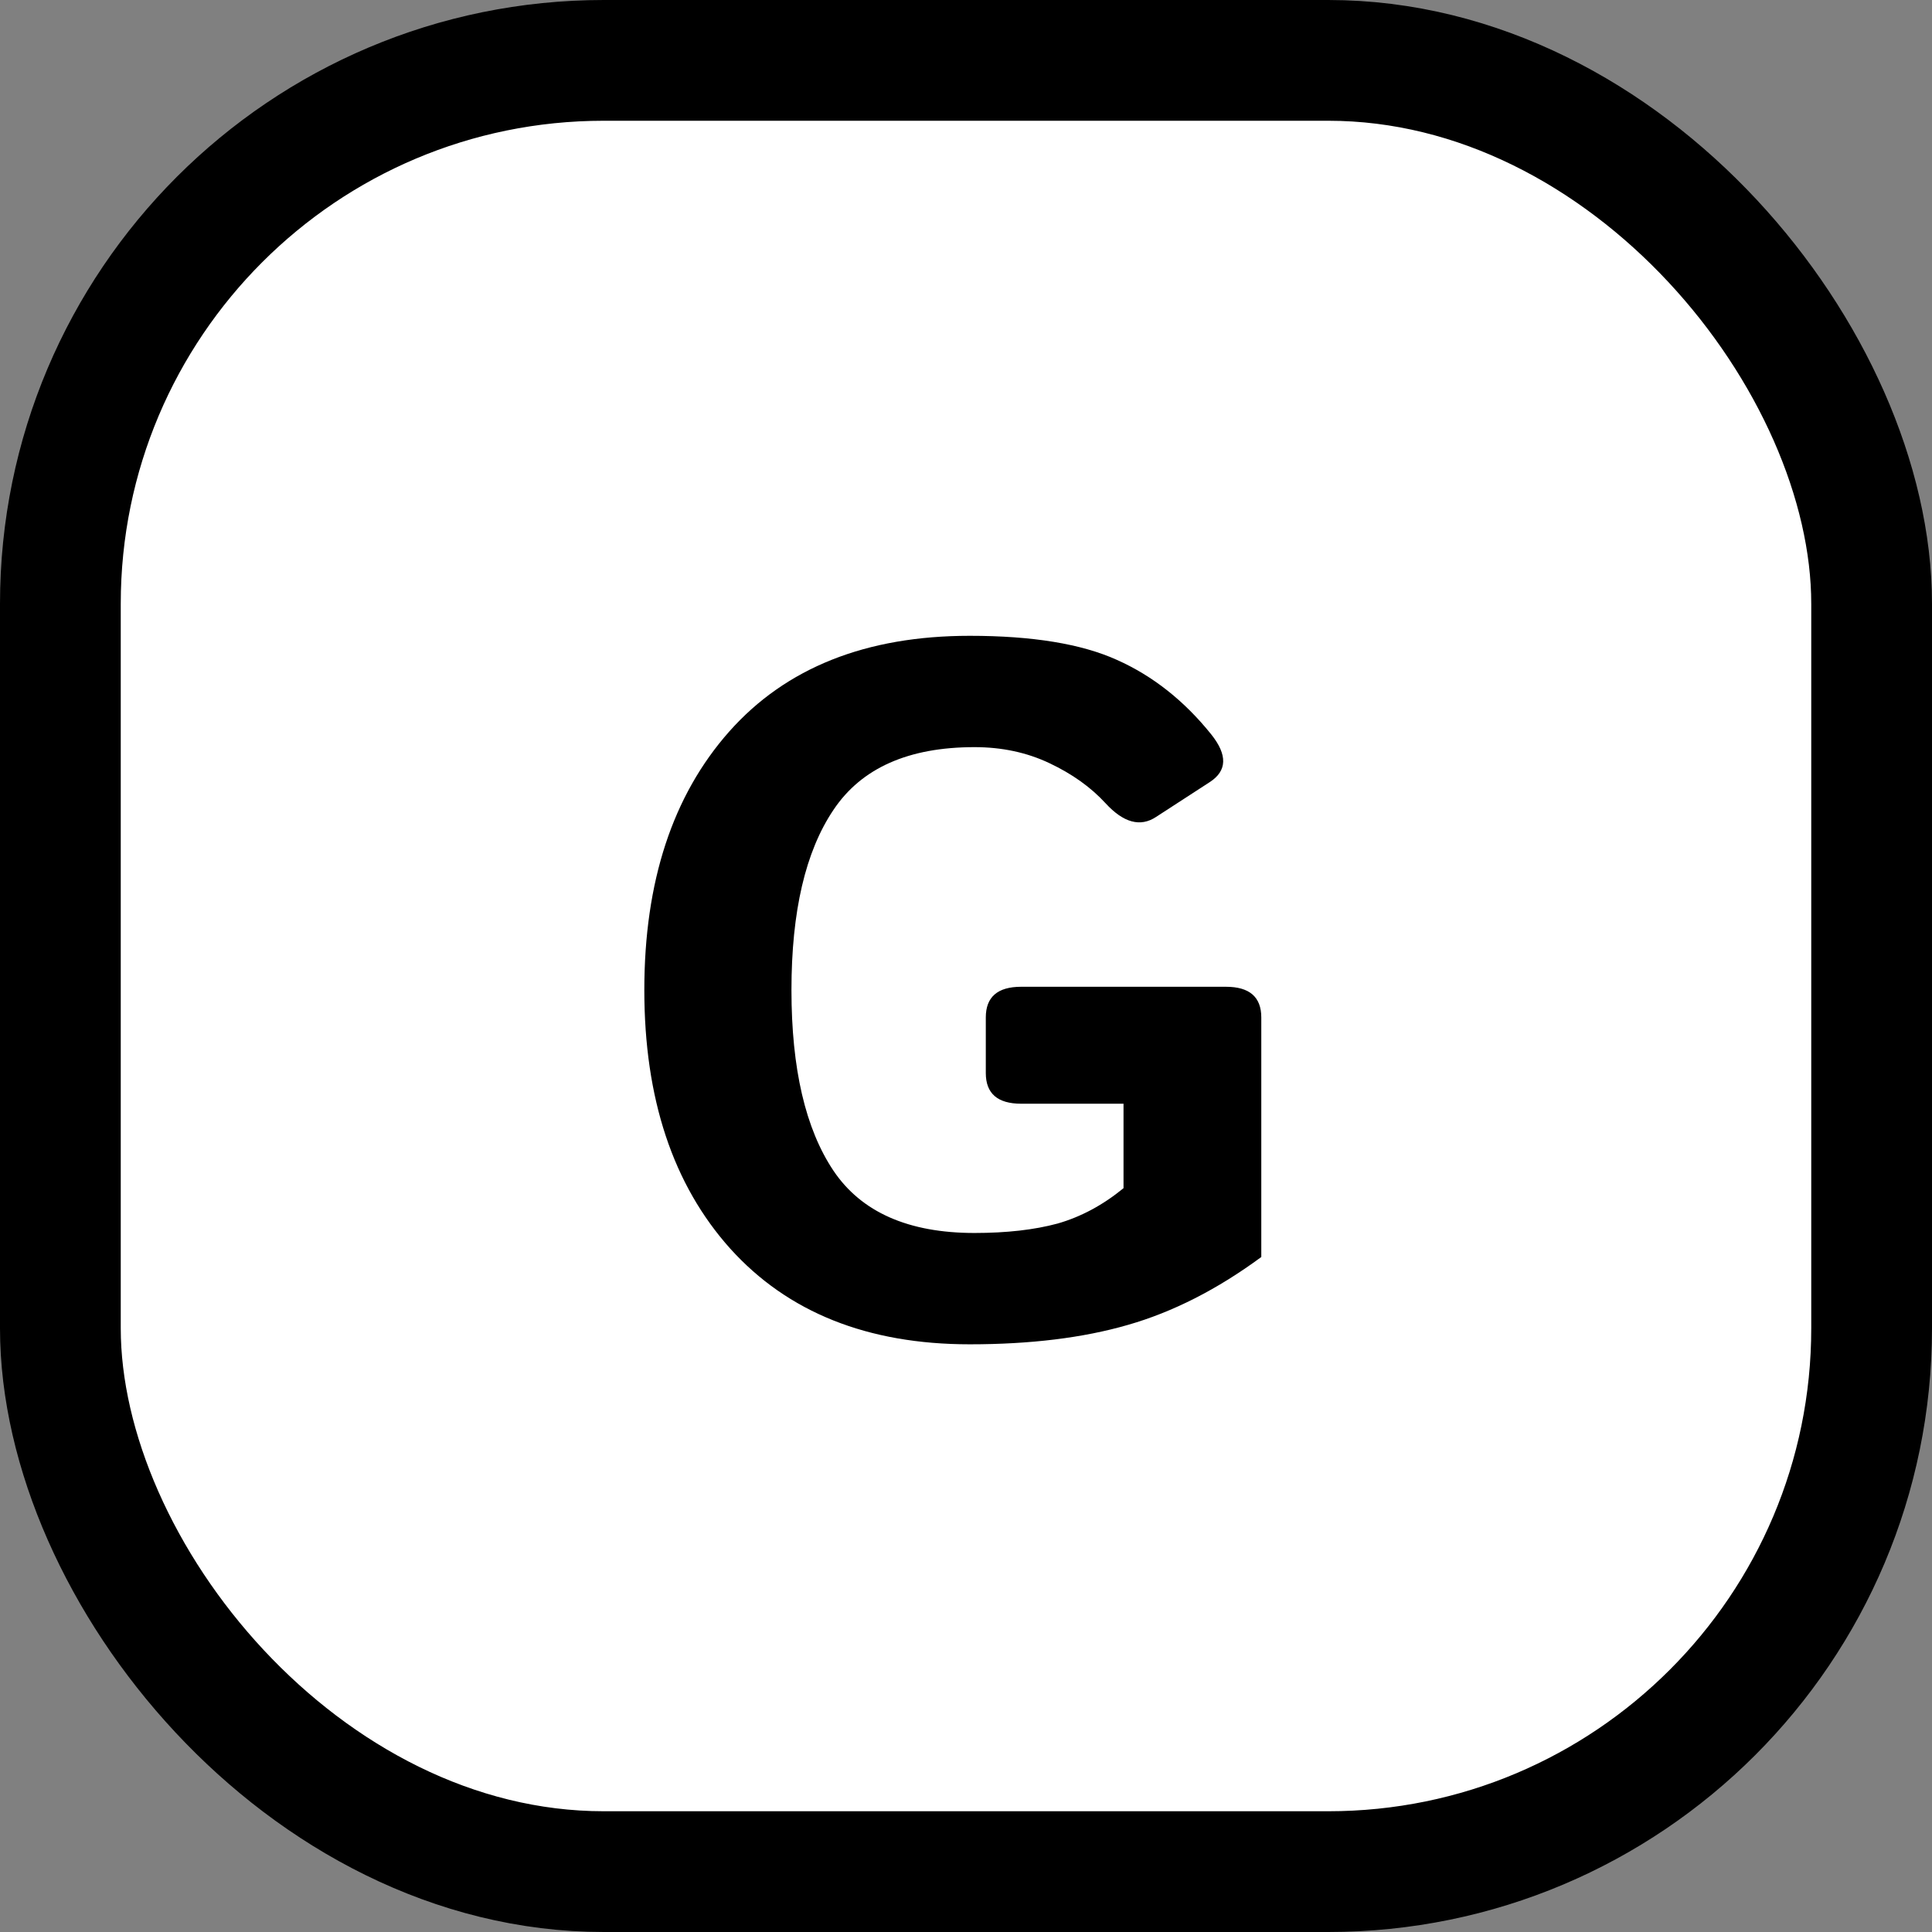 <svg width="32" height="32" viewBox="0 0 32 32" fill="none" xmlns="http://www.w3.org/2000/svg">
<rect x="0" y="0" width="32" height="32" fill="#808080" stroke="none"/>
<rect x="1" y="1" width="30" height="30" rx="9" fill="white" stroke="black" stroke-width="2"/>
<path d="M10.672 16.398C10.672 14.602 11.141 13.175 12.078 12.117C13.016 11.06 14.344 10.531 16.062 10.531C17.099 10.531 17.912 10.664 18.5 10.93C19.094 11.195 19.615 11.607 20.062 12.164C20.333 12.503 20.326 12.766 20.039 12.953L19.148 13.531C18.888 13.703 18.609 13.628 18.312 13.305C18.068 13.039 17.758 12.818 17.383 12.641C17.008 12.463 16.594 12.375 16.141 12.375C15.047 12.375 14.268 12.721 13.805 13.414C13.341 14.102 13.109 15.096 13.109 16.398C13.109 17.701 13.341 18.698 13.805 19.391C14.268 20.078 15.047 20.422 16.141 20.422C16.672 20.422 17.13 20.37 17.516 20.266C17.901 20.156 18.266 19.961 18.609 19.68V18.281H16.914C16.523 18.281 16.328 18.112 16.328 17.773V16.852C16.328 16.513 16.523 16.344 16.914 16.344H20.305C20.695 16.344 20.891 16.513 20.891 16.852V20.82C20.162 21.357 19.424 21.732 18.68 21.945C17.94 22.159 17.068 22.266 16.062 22.266C14.37 22.266 13.047 21.737 12.094 20.68C11.146 19.622 10.672 18.195 10.672 16.398Z" fill="black"/>
</svg>
